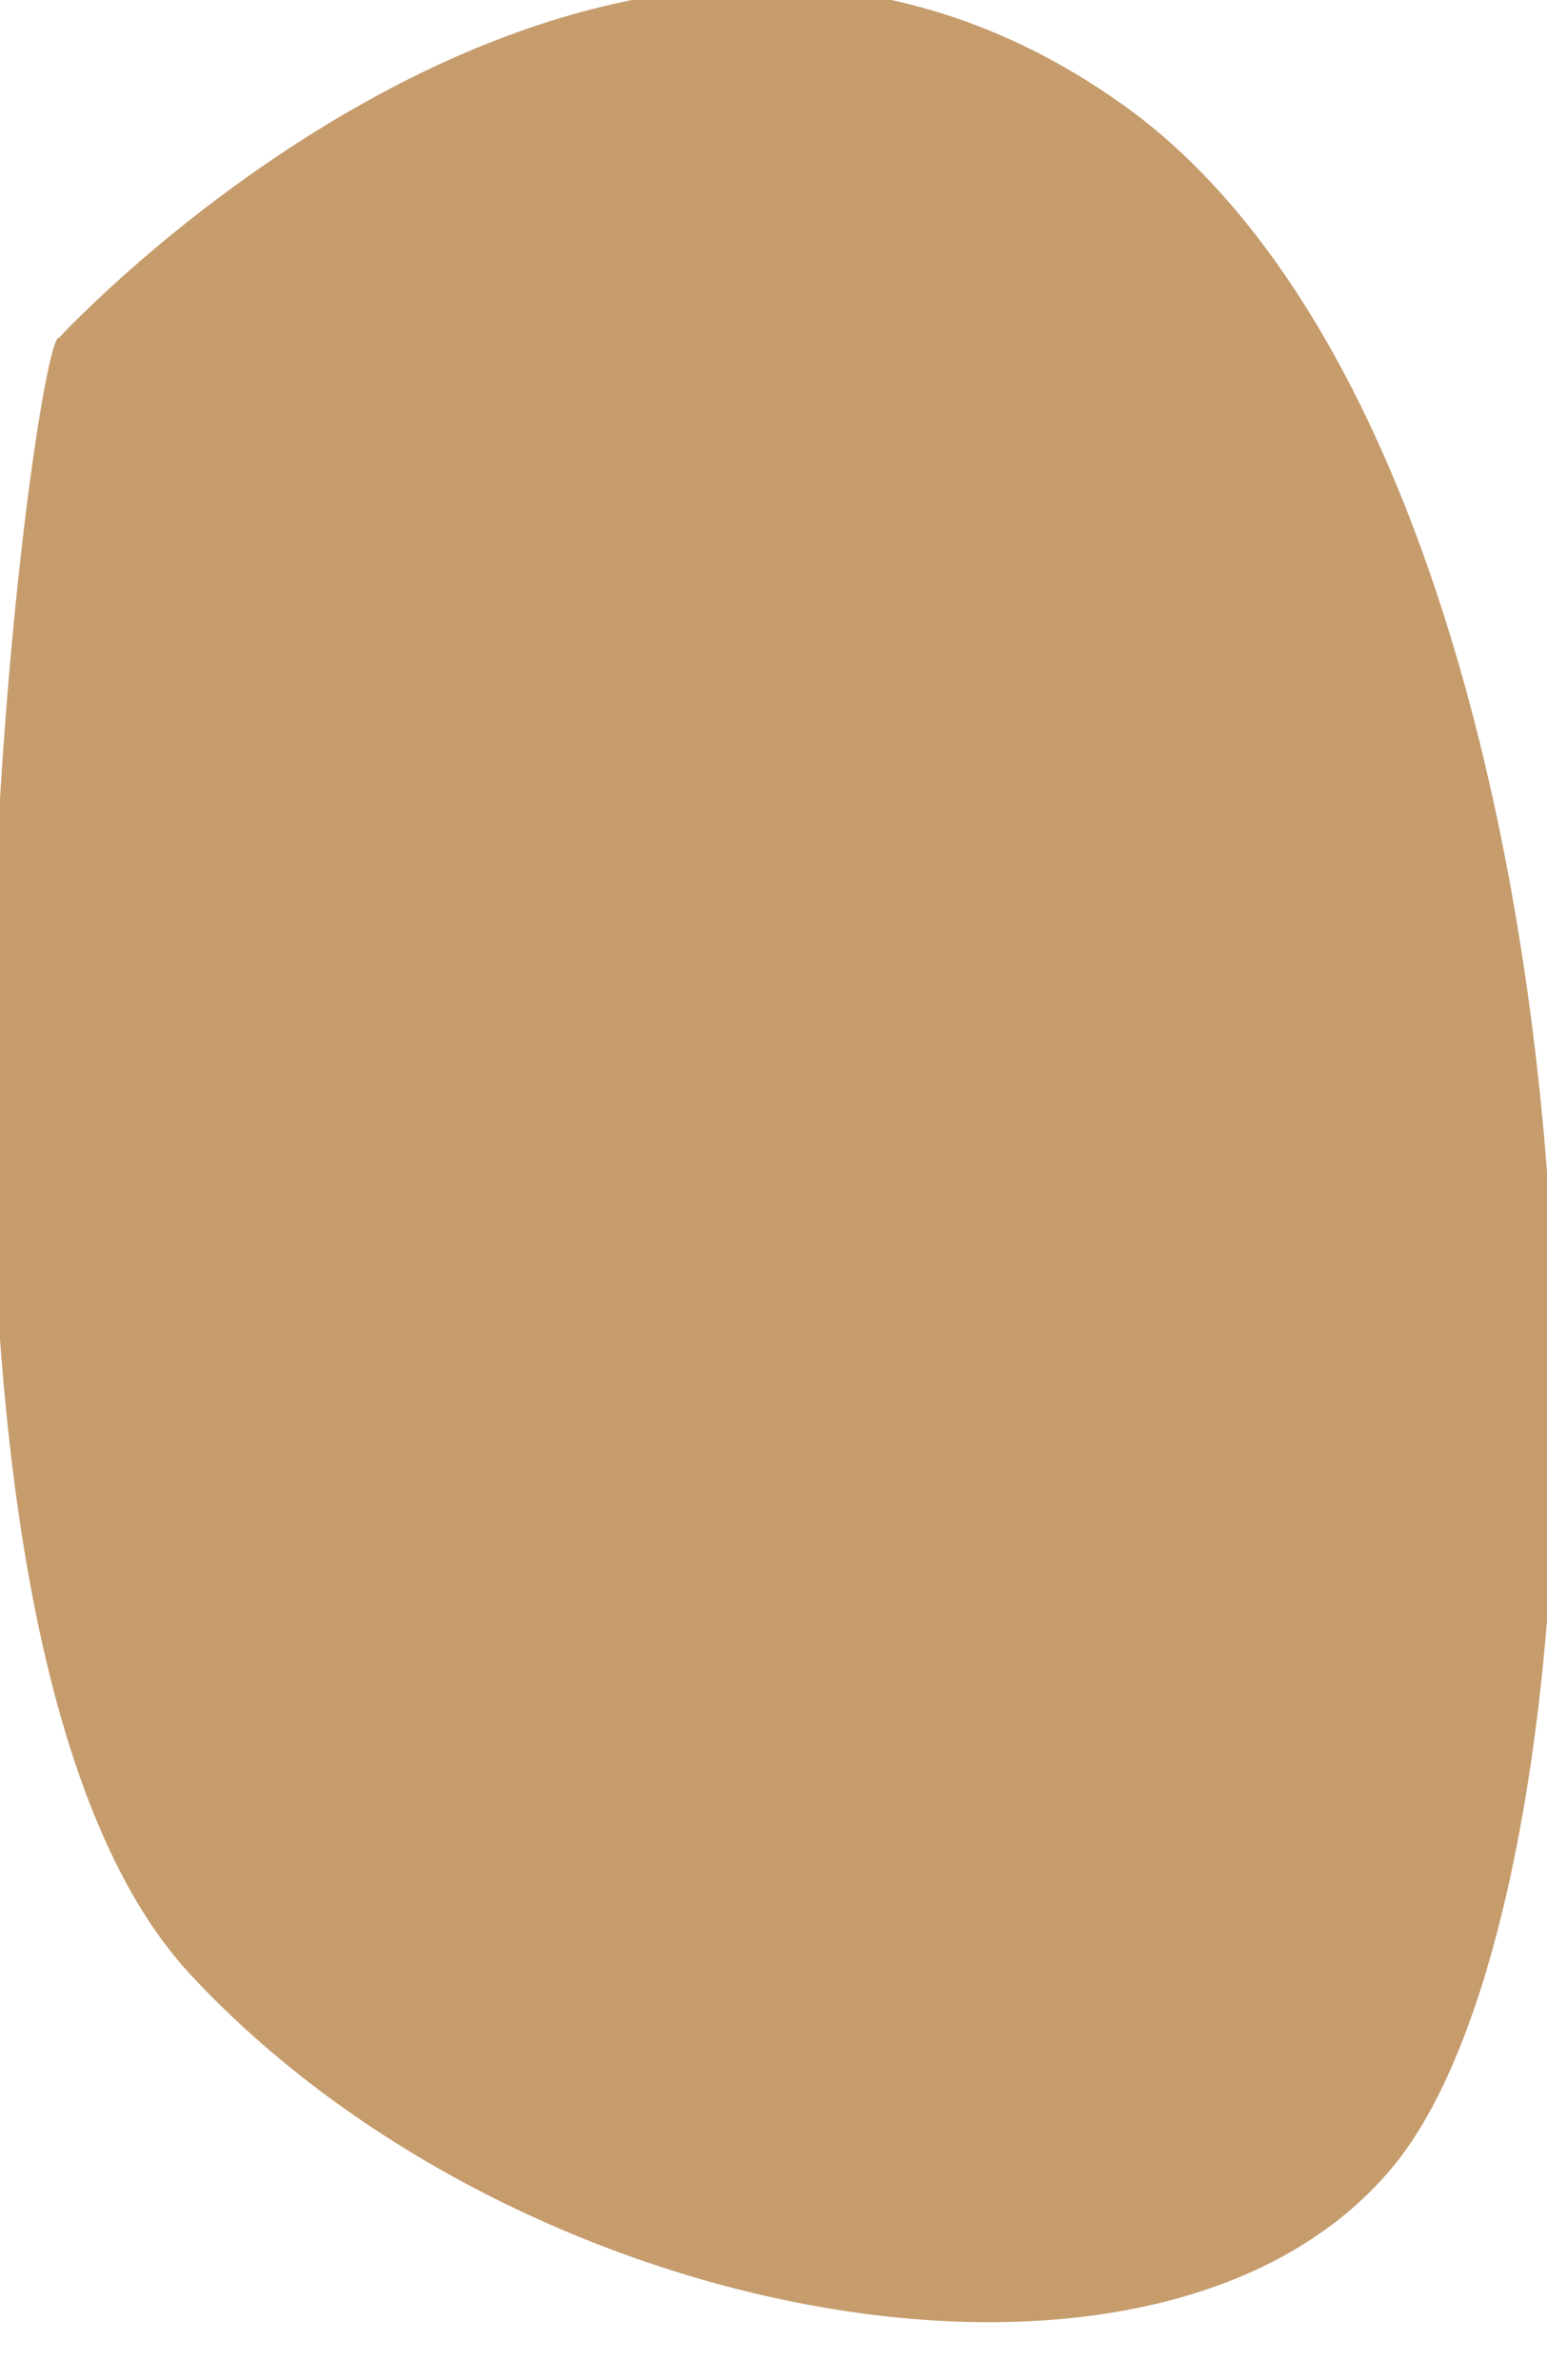<svg width="13" height="20" viewBox="0.073 0.406 12.854 19.188" fill="none" xmlns="http://www.w3.org/2000/svg">
<path d="M0.563 2.919C0.356 2.845 -1.085 13.566 1.655 16.518C4.396 19.47 9.736 20.434 11.65 18.111C13.767 15.54 13.661 4.016 9.401 0.981C5.14 -2.053 0.563 2.919 0.563 2.919Z" fill="#C69C6D"/>
</svg>
